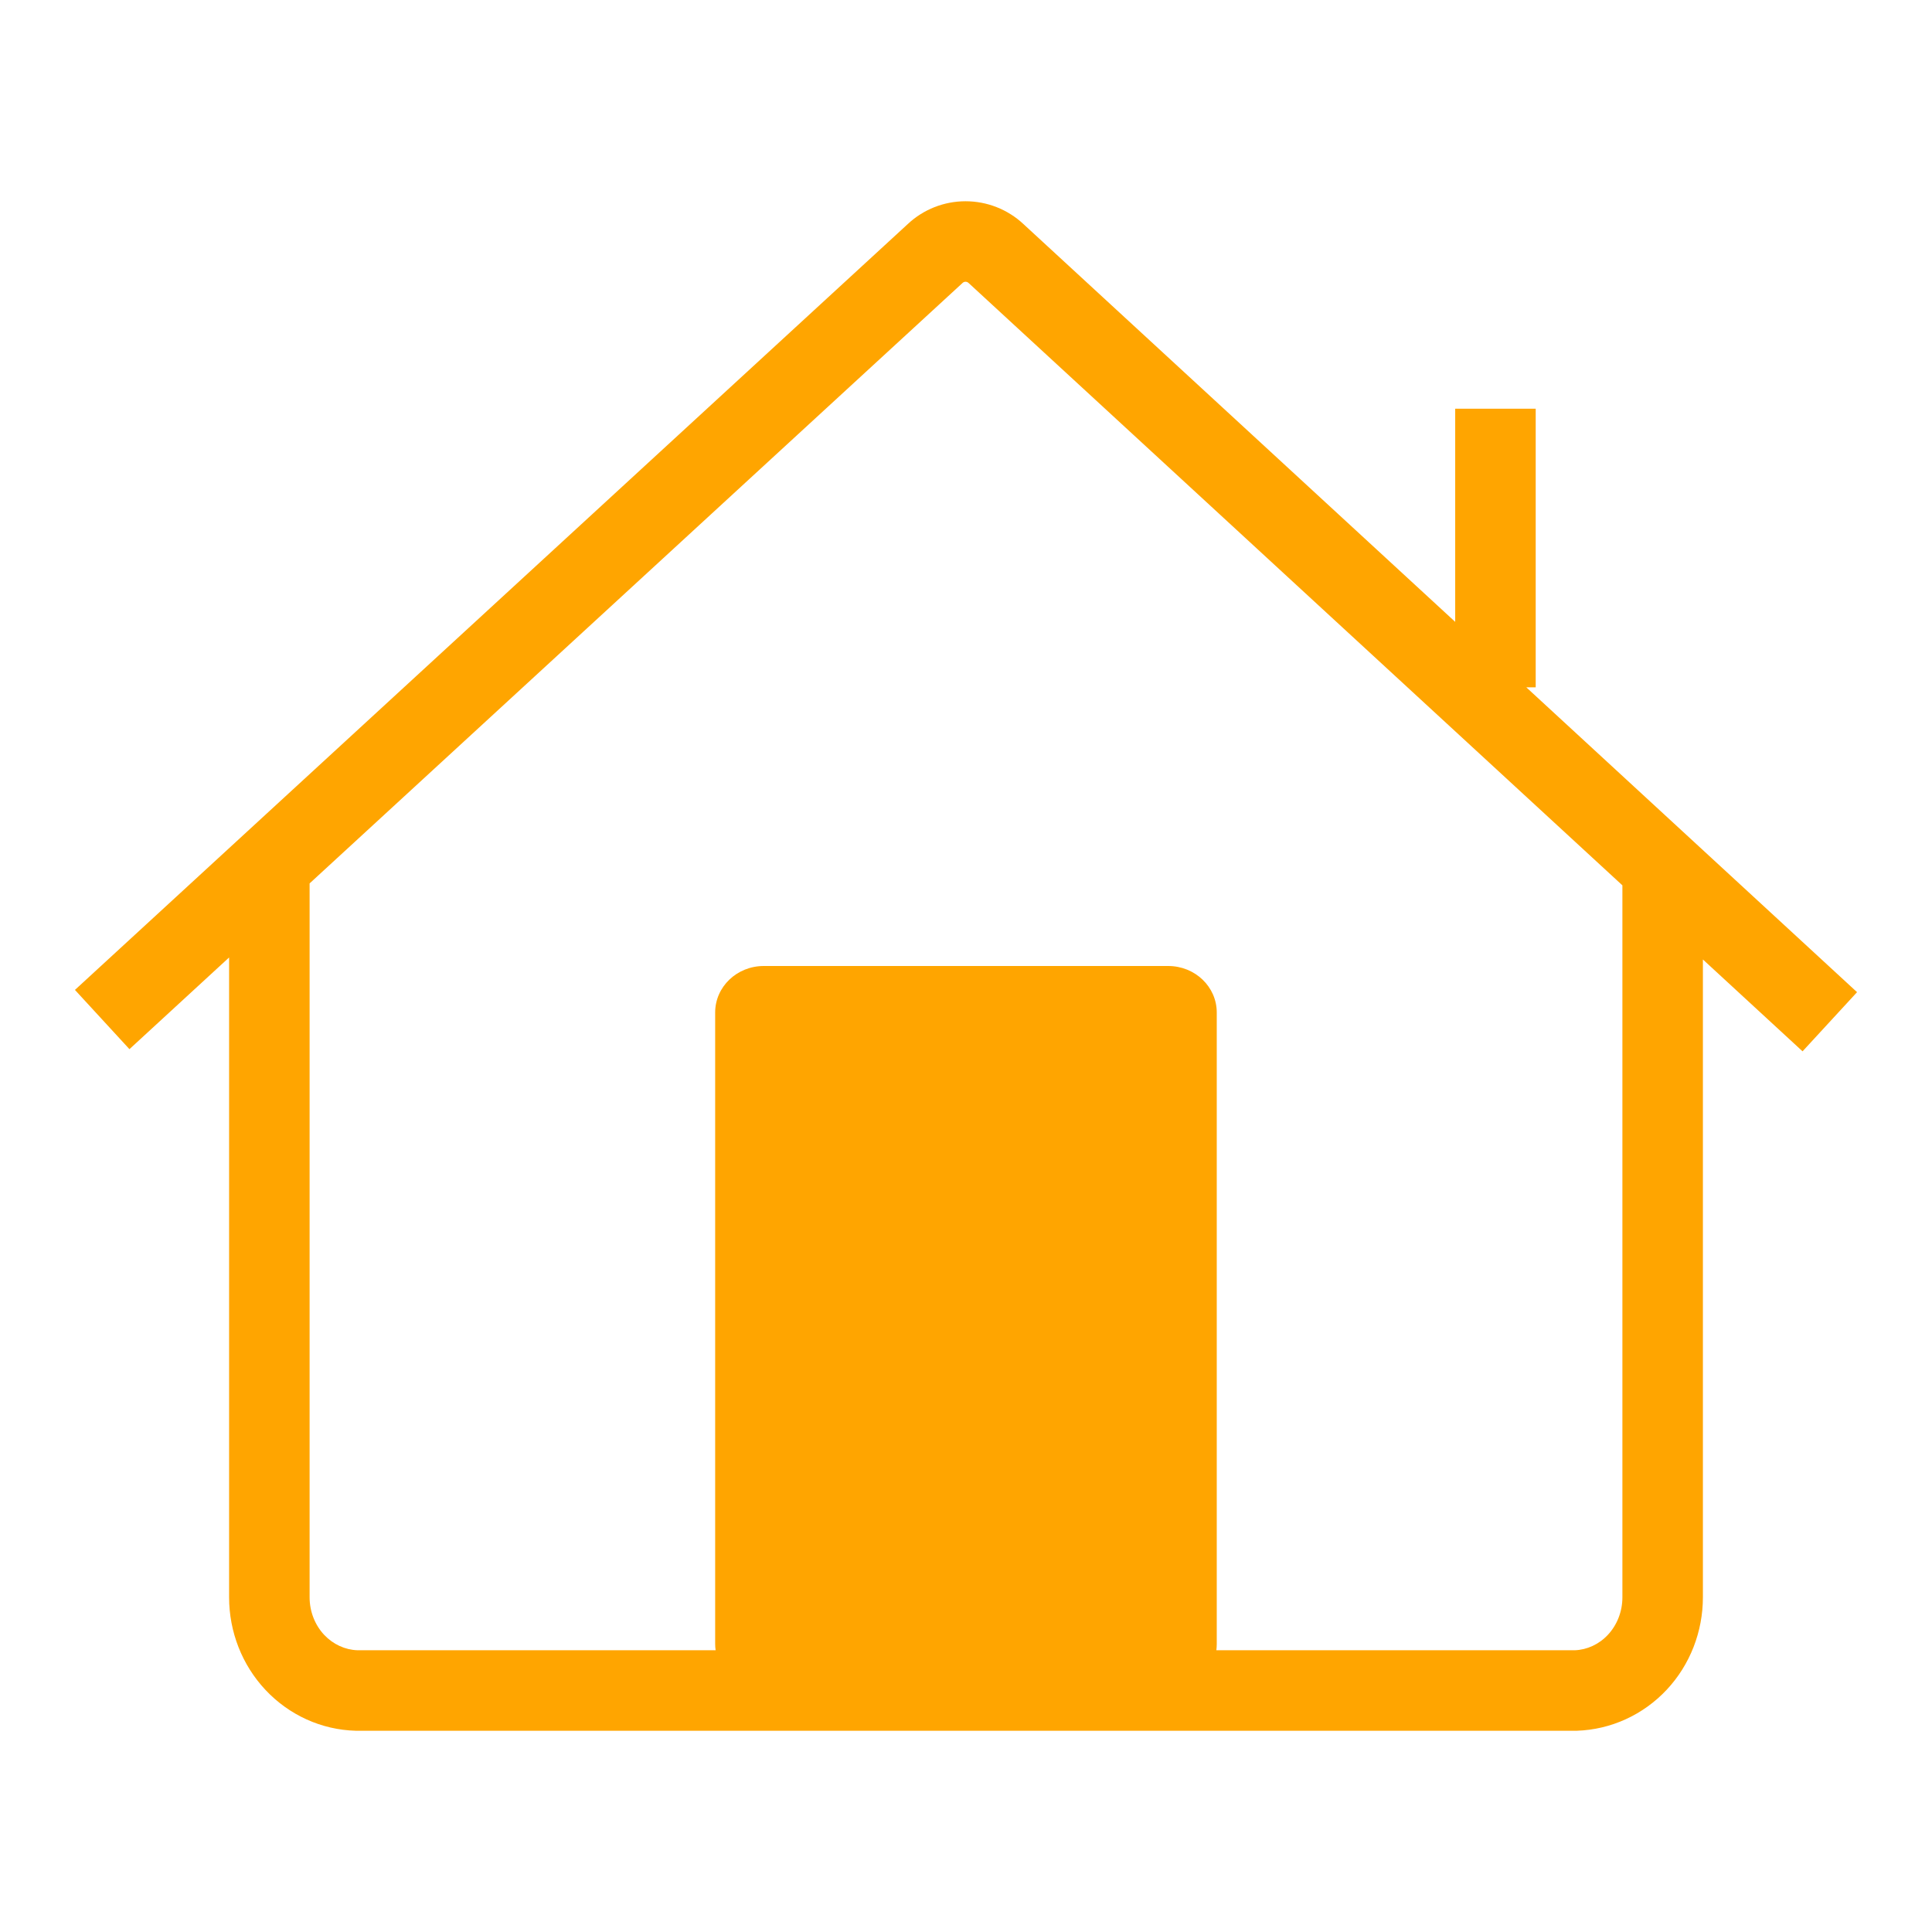 <svg width="24" height="24" viewBox="0 0 24 24"  xmlns="http://www.w3.org/2000/svg">
<path fill-rule="evenodd"
  clip-rule="evenodd"
  d="M11.958 3.514C11.968 3.505 11.981 3.5 11.994 3.5C12.008 3.5 12.021 3.505 12.03 3.514L12.03 3.514L12.034 3.517L20.154 10.998V19.842V19.843C20.154 20.019 20.088 20.186 19.974 20.308C19.863 20.427 19.715 20.494 19.564 20.5H15.11C15.113 20.475 15.115 20.449 15.115 20.422V12.578C15.115 12.258 14.845 12 14.512 12H9.488C9.154 12 8.884 12.258 8.884 12.578V20.422C8.884 20.449 8.886 20.475 8.89 20.5H4.441C4.288 20.495 4.14 20.428 4.027 20.309C3.913 20.187 3.846 20.02 3.846 19.842V19.842V10.974L11.955 3.517L11.955 3.517L11.958 3.514ZM2.846 11.894L1.608 13.033L0.931 12.297L11.277 2.783C11.471 2.601 11.728 2.5 11.994 2.5C12.261 2.5 12.518 2.601 12.713 2.783L12.714 2.784L18.077 7.725V5.077H19.077V8.538H18.96L23.069 12.325L22.392 13.06L21.154 11.919V19.842V19.842C21.154 20.268 20.995 20.68 20.705 20.99C20.414 21.301 20.014 21.486 19.588 21.5L19.58 21.5H19.573H4.433H4.42L4.42 21.5C3.993 21.489 3.591 21.305 3.298 20.993C3.006 20.682 2.846 20.269 2.846 19.842L2.846 19.842L2.846 11.894Z"

  fill="orange"
  />
</svg>
